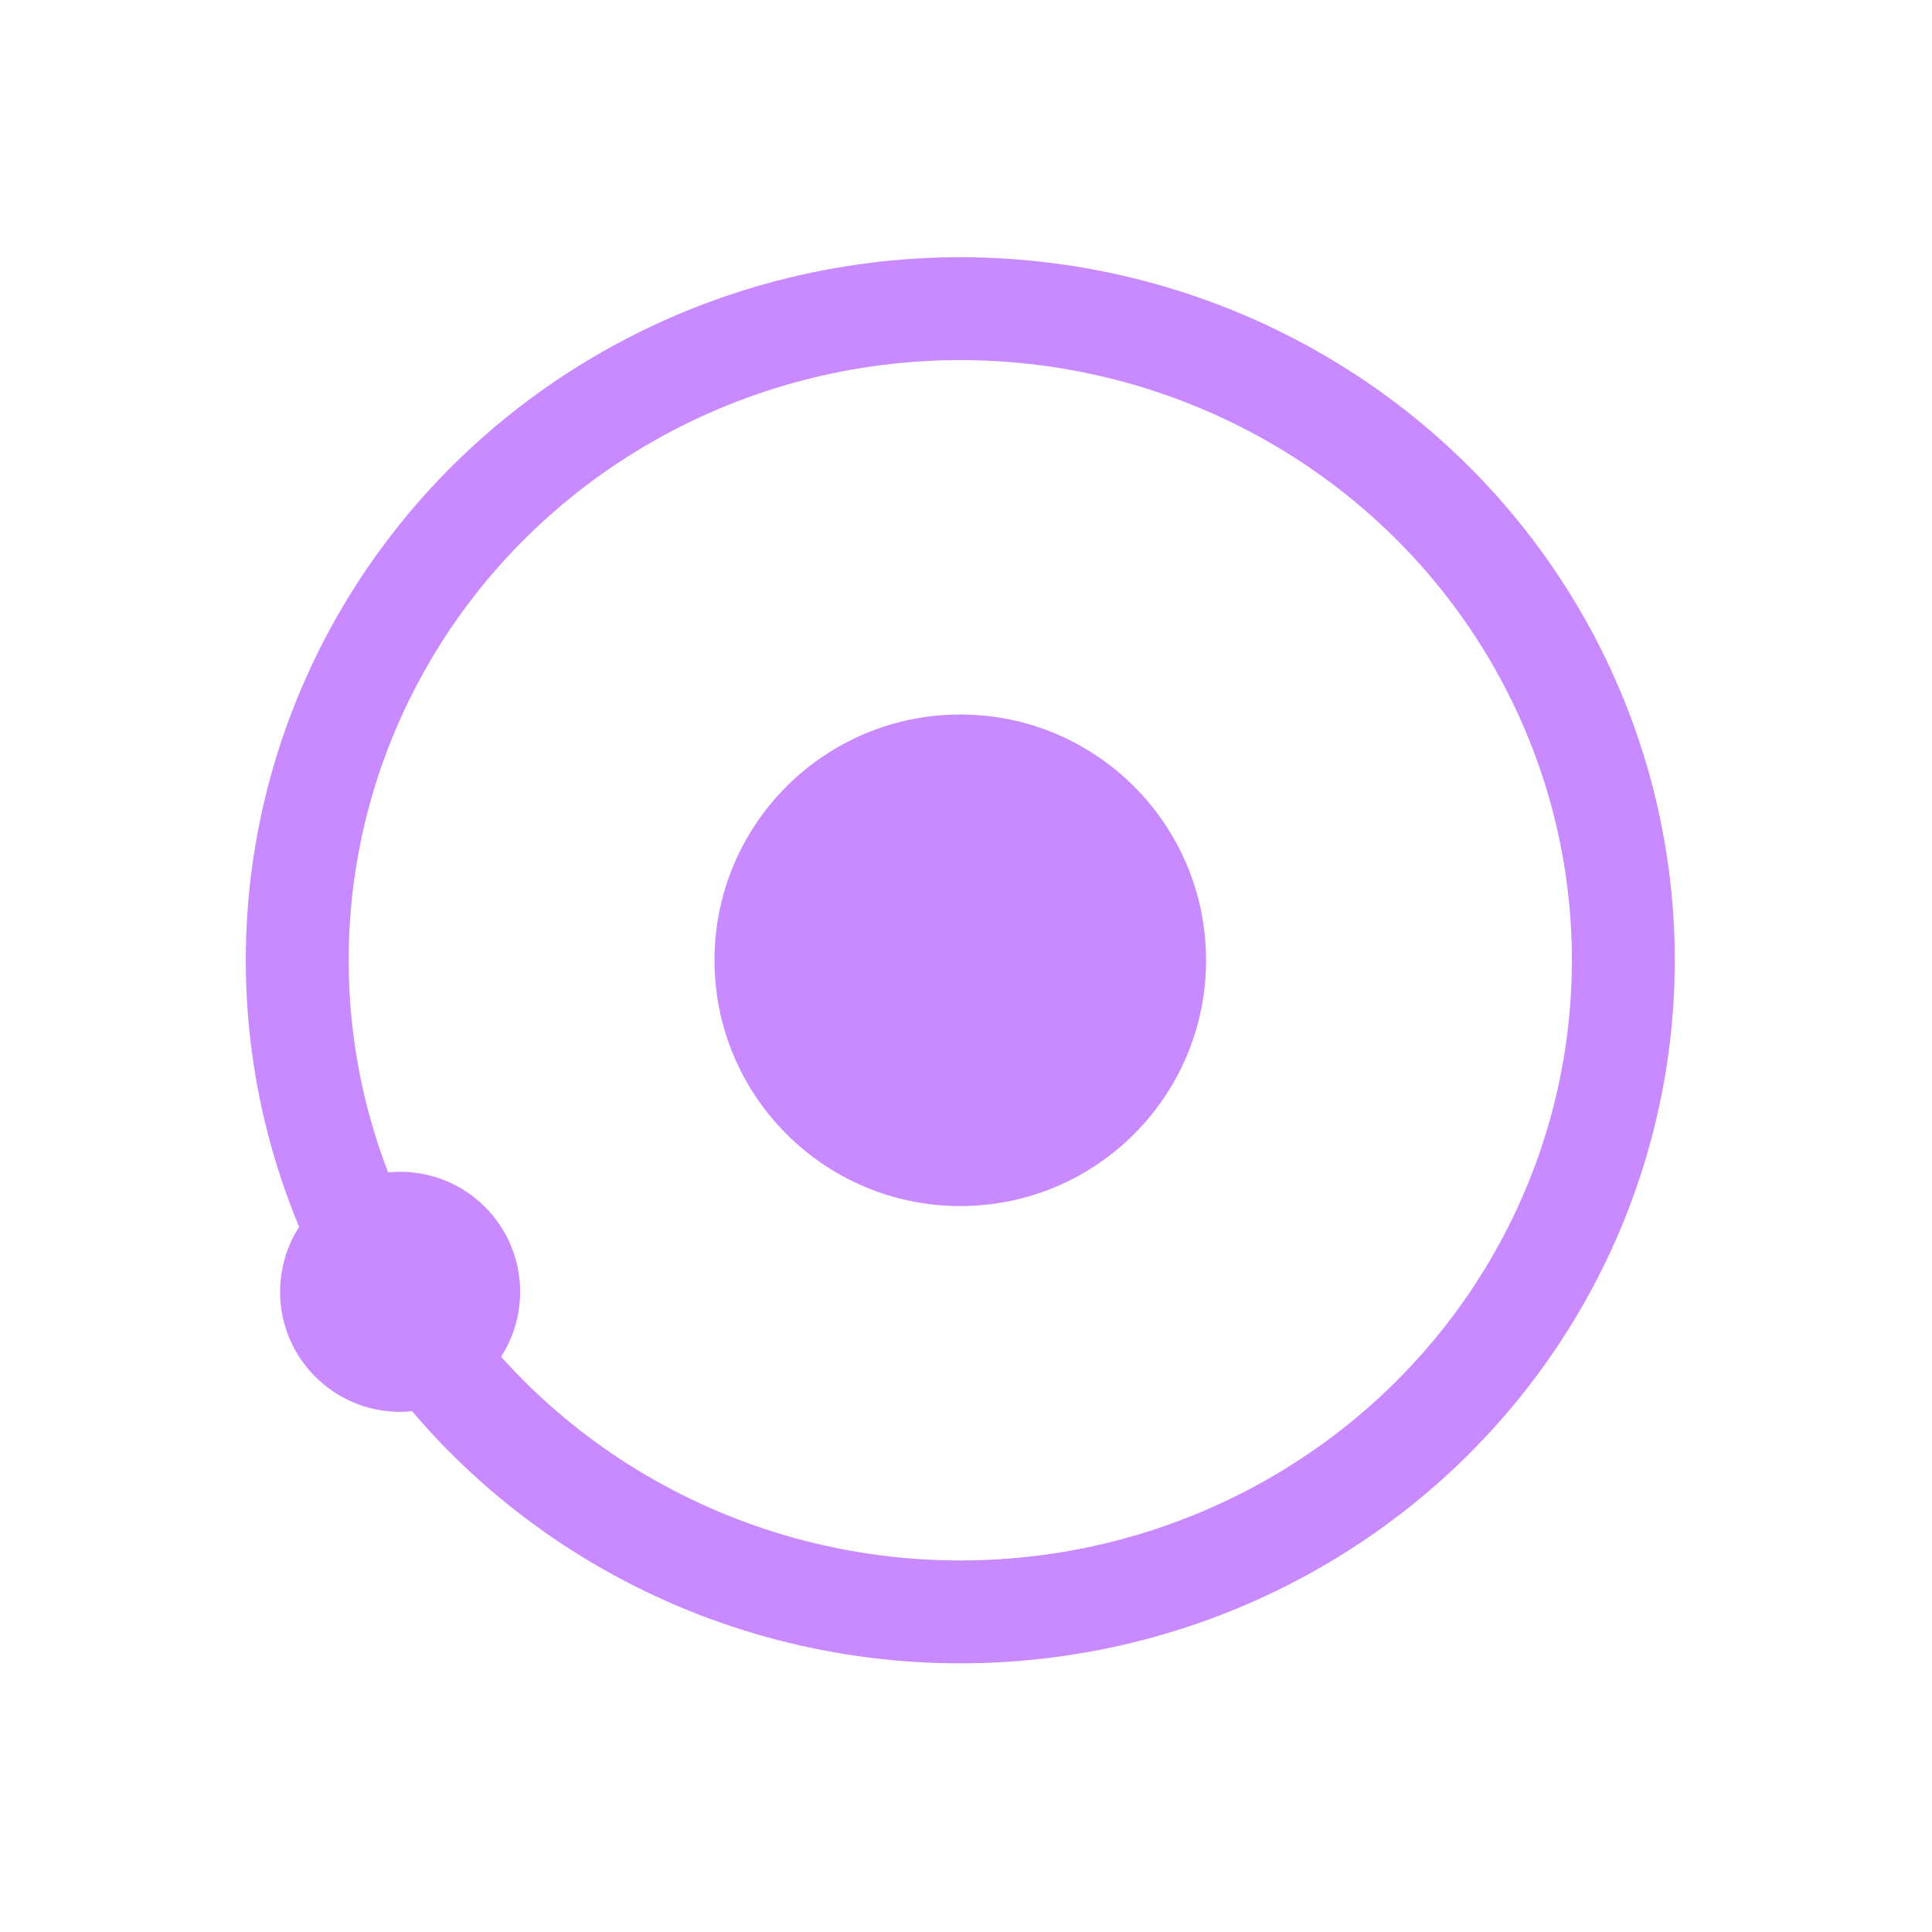 <?xml version="1.0" encoding="UTF-8" standalone="no"?>
<svg width="169px" height="169px" viewBox="0 0 169 169" version="1.1" xmlns="http://www.w3.org/2000/svg" xmlns:xlink="http://www.w3.org/1999/xlink" xmlns:sketch="http://www.bohemiancoding.com/sketch/ns">
    <!-- Generator: Sketch 3.3.2 (12043) - http://www.bohemiancoding.com/sketch -->
    <title>Slice 1</title>
    <desc>Created with Sketch.</desc>
    <defs></defs>
    <g id="Page-1" stroke="none" stroke-width="1" fill="none" fill-rule="evenodd" sketch:type="MSPage">
        <circle id="Oval-1" stroke="#C98AFF" stroke-width="3" fill="#C98AFF" sketch:type="MSShapeGroup" cx="84" cy="84" r="20"></circle>
        <circle id="Oval-1-Copy-2" stroke="#C98AFF" stroke-width="3" fill="#C98AFF" sketch:type="MSShapeGroup" cx="35" cy="113" r="9"></circle>
        <ellipse id="Oval-1-Copy" stroke="#C98AFF" stroke-width="9" sketch:type="MSShapeGroup" cx="84" cy="84" rx="58" ry="57"></ellipse>
    </g>
</svg>